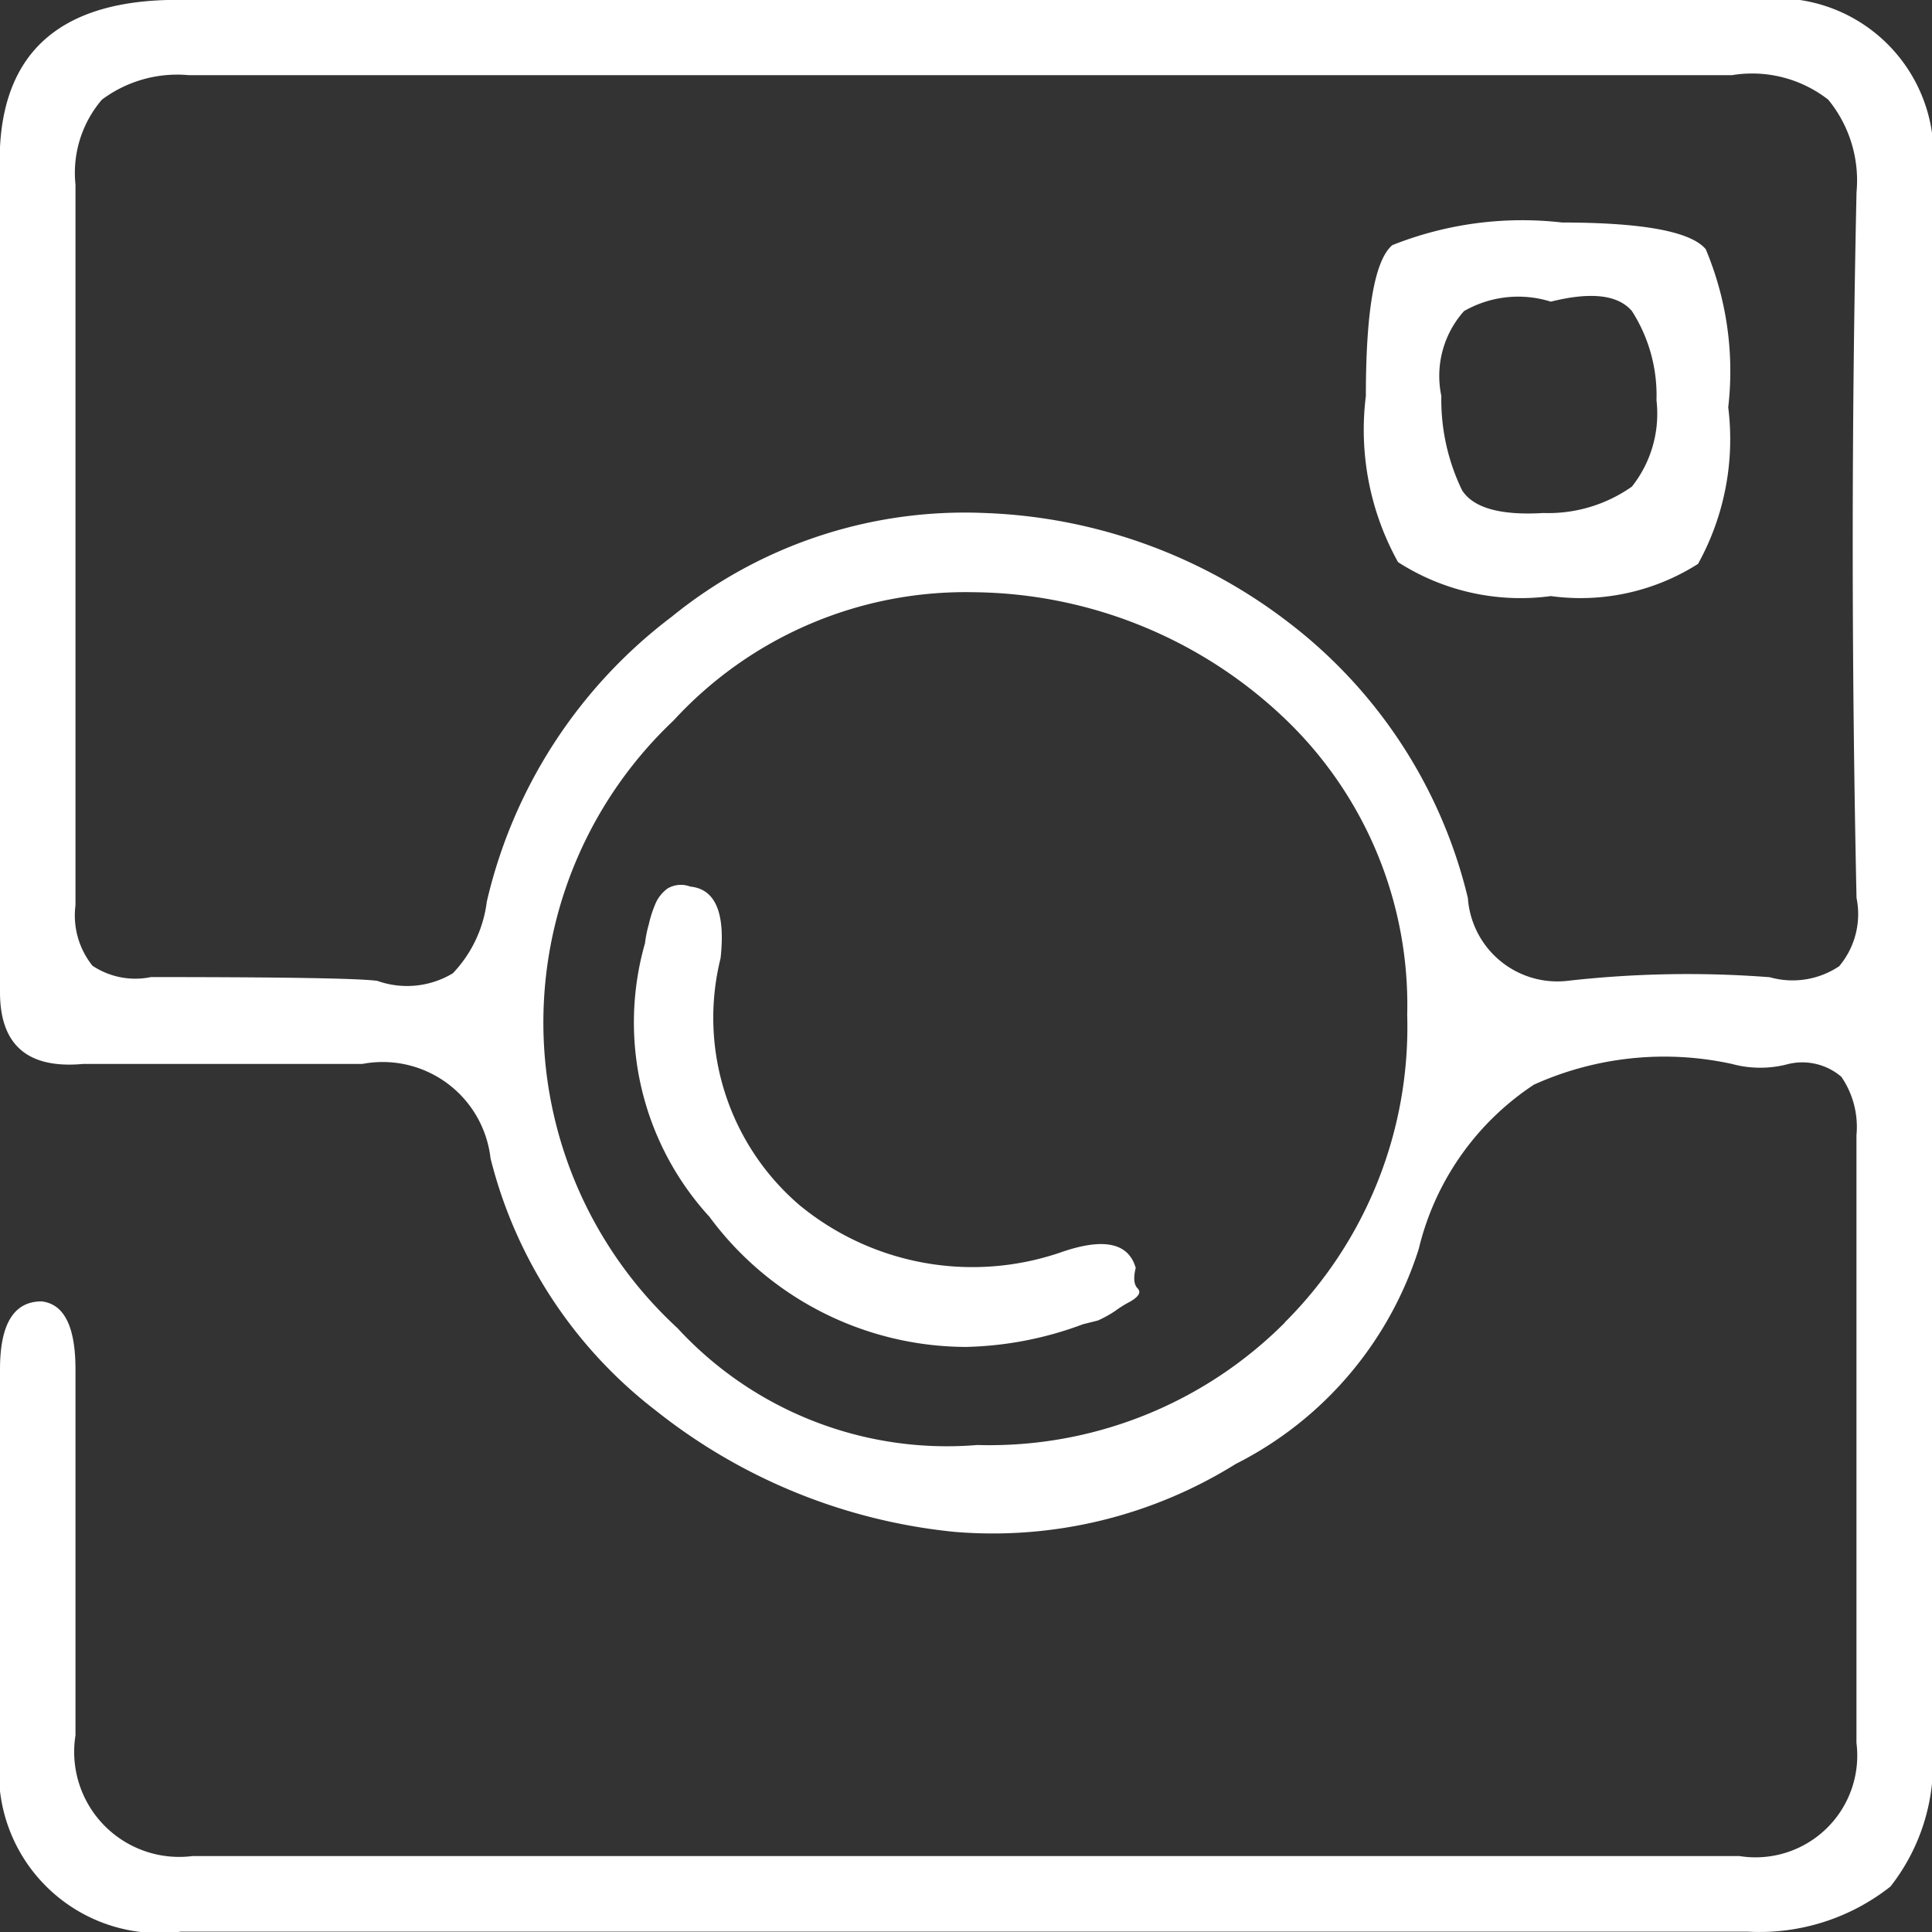 <svg xmlns="http://www.w3.org/2000/svg" width="30" height="30"><rect width="100%" height="100%" fill="#333333" stroke="none"/><path d="M30 27.066a3.1 3.1 0 01-.645 2.228 3.281 3.281 0 01-2.227.7H2.812A2.491 2.491 0 010 27.24v-5.977q0-1.055.645-1.055.527.059.527 1.055v5.684a1.631 1.631 0 001.816 1.874h24.023a1.58 1.58 0 001.816-1.758v-9.434a1.378 1.378 0 00-.234-.908.933.933 0 00-.82-.2 1.675 1.675 0 01-.879 0 4.918 4.918 0 00-3.076.322 4.236 4.236 0 00-1.787 2.548 5.653 5.653 0 01-2.842 3.341 7.132 7.132 0 01-4.365 1.055 8.857 8.857 0 01-4.629-1.875 7.118 7.118 0 01-2.578-3.926 1.686 1.686 0 00-1.992-1.465H1.289Q0 16.638 0 15.407V2.283Q.117-.002 2.754-.002h24.492A2.434 2.434 0 0130 2.752v24.315zm-10.049-6.533a6.476 6.476 0 001.9-4.774 6.146 6.146 0 00-1.9-4.6 7.093 7.093 0 00-4.834-1.963 6.152 6.152 0 00-4.658 1.992 6.449 6.449 0 00.059 9.433 5.69 5.69 0 004.658 1.817 6.476 6.476 0 004.775-1.901zm8.613-5.536a1.257 1.257 0 00.264-1.055q-.118-5.508 0-10.957a1.977 1.977 0 00-.439-1.437 1.92 1.92 0 00-1.494-.381H2.93a1.953 1.953 0 00-1.348.381 1.748 1.748 0 00-.41 1.318v11.192a1.248 1.248 0 00.264.938 1.2 1.2 0 00.908.176q3.1 0 3.516.059a1.377 1.377 0 001.172-.118 1.964 1.964 0 00.527-1.112 7.731 7.731 0 012.871-4.424 7.209 7.209 0 014.863-1.611 8.217 8.217 0 014.717 1.7 7.62 7.62 0 012.783 4.278 1.393 1.393 0 001.523 1.289 16.63 16.63 0 013.164-.059A1.3 1.3 0 0028.564 15zm-2.08-11.134a4.886 4.886 0 01.352 2.461 4 4 0 01-.469 2.432 3.4 3.4 0 01-2.285.5 3.518 3.518 0 01-2.373-.527 4.229 4.229 0 01-.5-2.579q0-1.991.41-2.343a5.446 5.446 0 012.637-.352q1.876.002 2.228.411zm-.762 2.345a2.421 2.421 0 00-.381-1.377q-.323-.381-1.26-.147a1.69 1.69 0 00-1.348.147 1.51 1.51 0 00-.352 1.317 3.224 3.224 0 00.322 1.465q.264.412 1.26.353a2.254 2.254 0 001.377-.41 1.822 1.822 0 00.381-1.348zm-8.086 13.477c-.039.156-.029.263.029.321s.019.128-.117.206a1.73 1.73 0 00-.234.146 1.806 1.806 0 01-.264.146l-.234.059a5.5 5.5 0 01-1.816.352 4.968 4.968 0 01-3.984-2.021 4.469 4.469 0 01-1-4.249 1.758 1.758 0 01.059-.293 1.783 1.783 0 01.117-.351.58.58 0 01.176-.206.411.411 0 01.352-.028q.585.059.469 1.112a3.831 3.831 0 001.23 3.838 4.227 4.227 0 004.043.733q1-.352 1.172.234z" fill="#fff"/></svg>